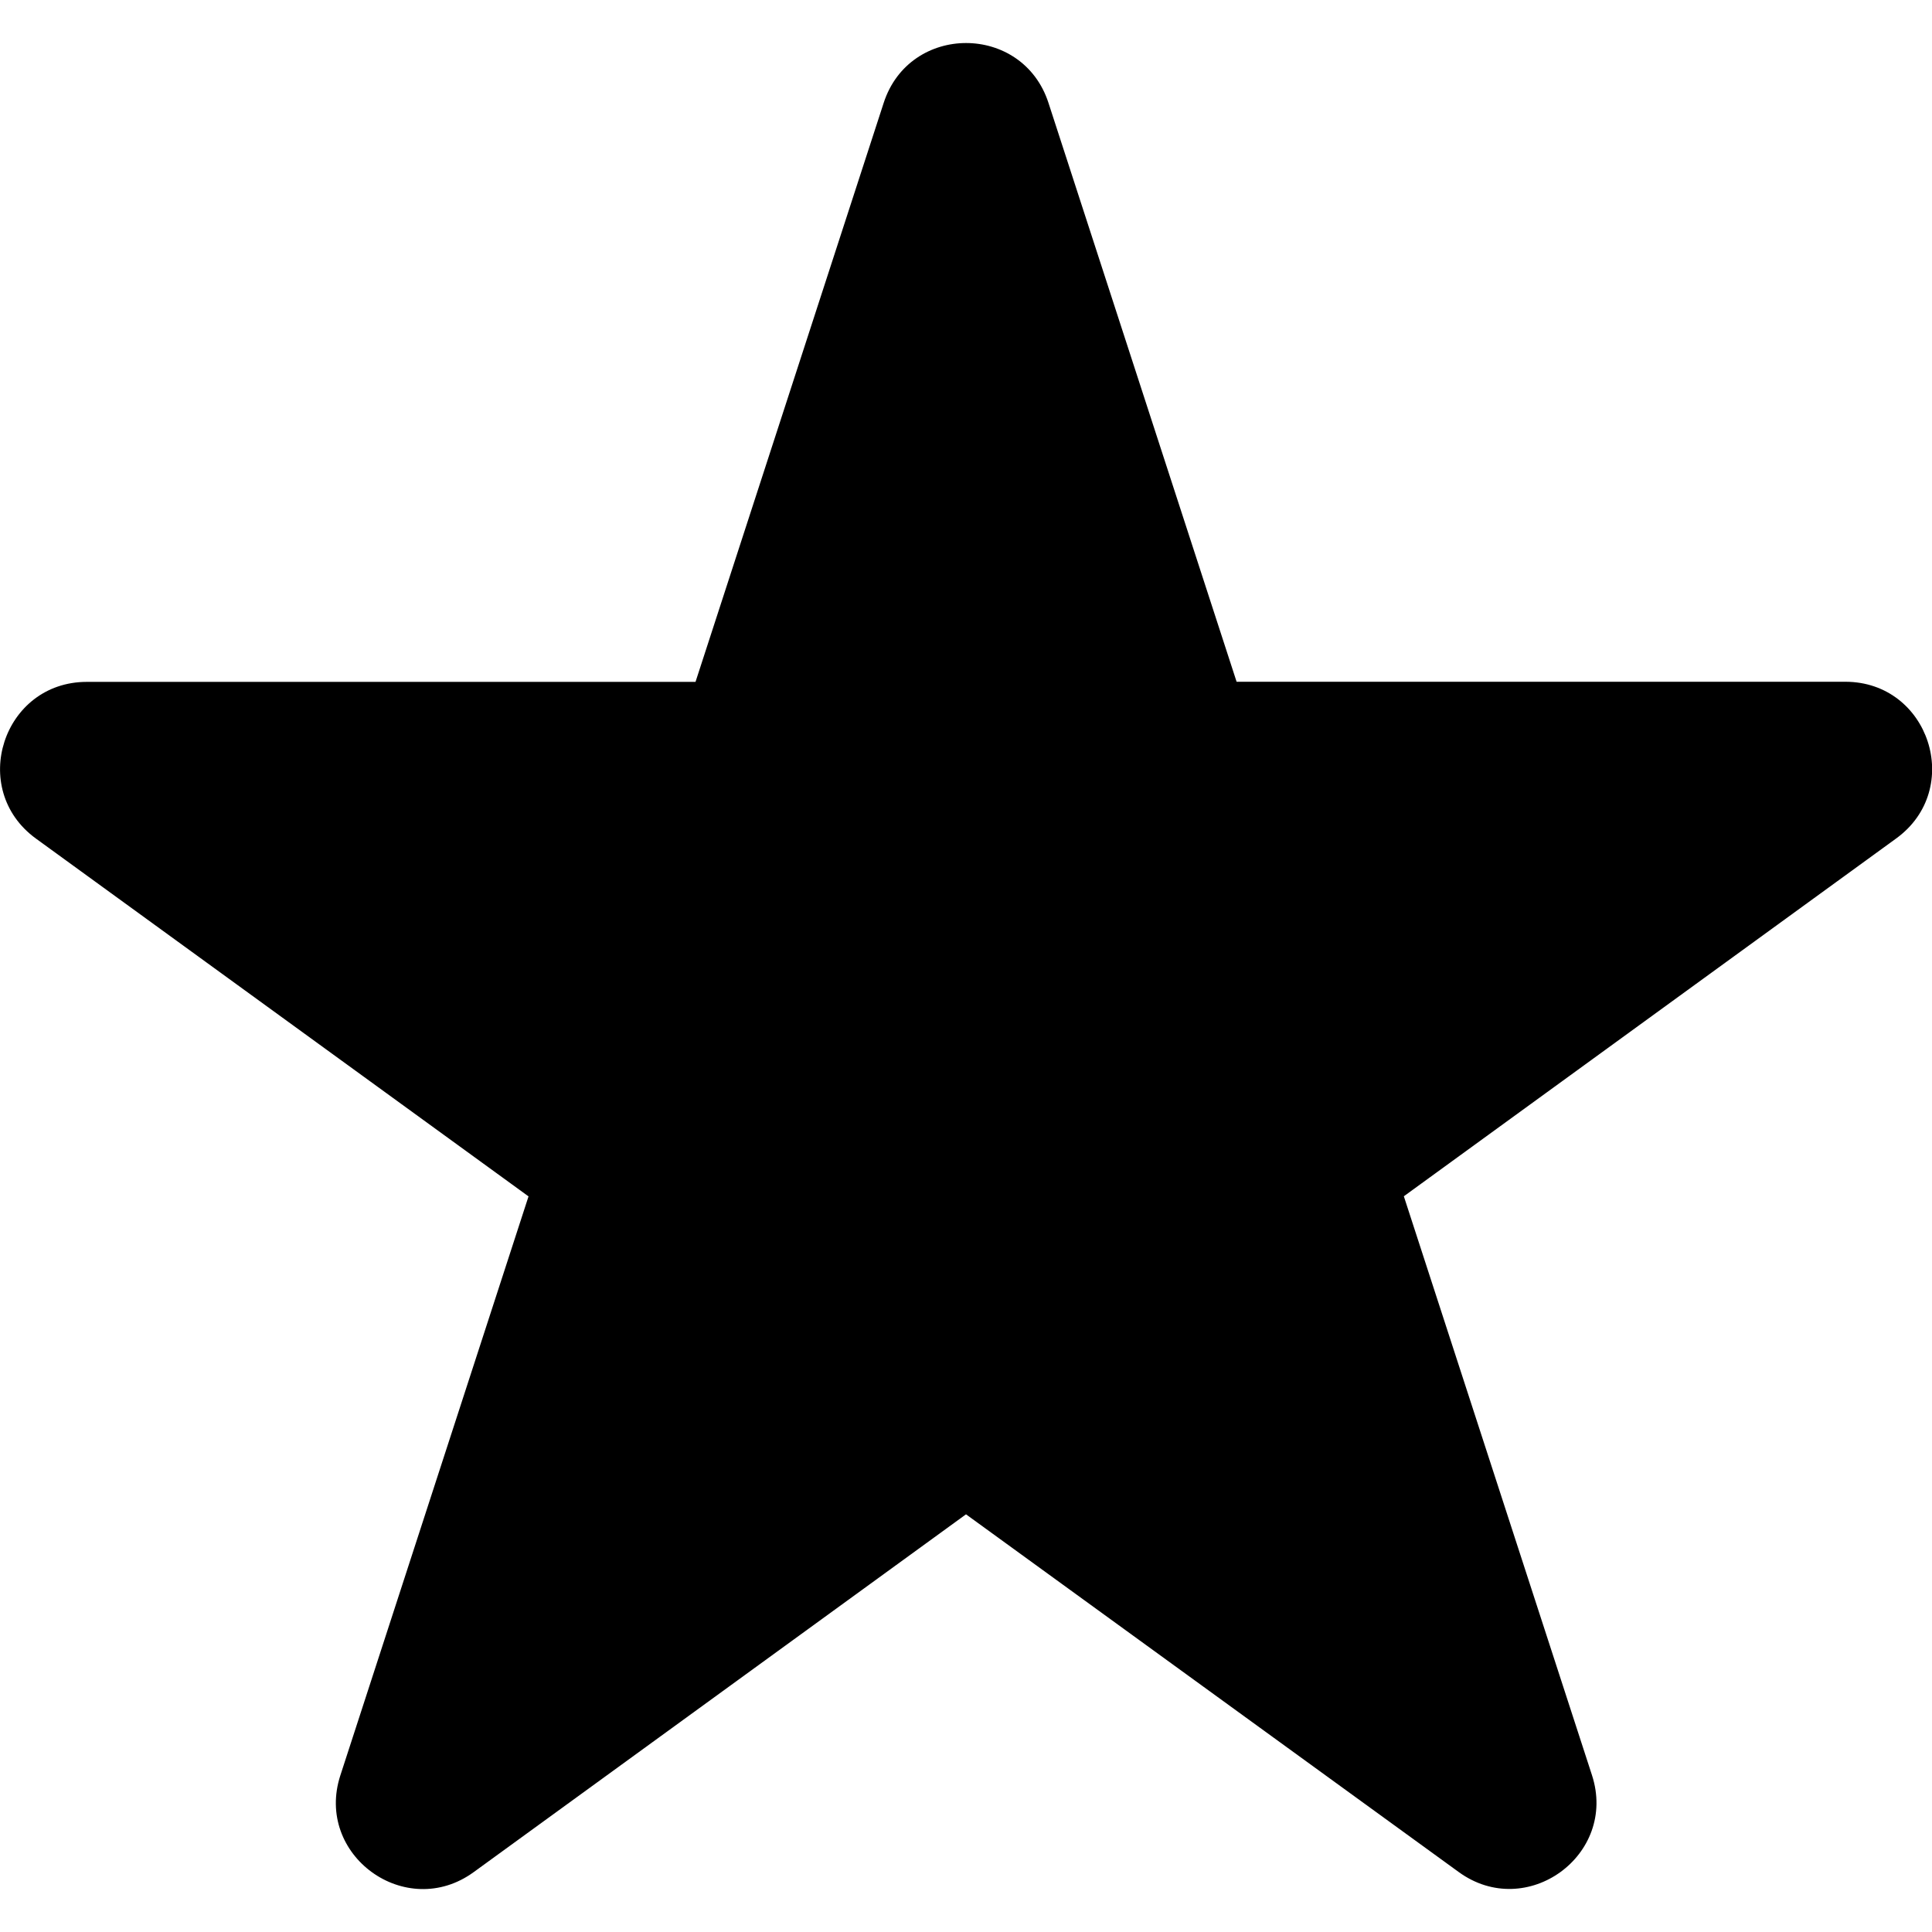<svg alt="Star" focusable="false" enable-background="new 0 0 16 16" viewBox="0 0 16 16" xmlns="http://www.w3.org/2000/svg" width="1em" height="1em">
  <g fill="currentColor">
    <path d="m8.683.852 1.558 4.794h5.041c.695 0 .985.889.421 1.298l-4.077 2.963 1.558 4.794c.215.661-.542 1.211-1.104.802l-4.08-2.962-4.077 2.963c-.562.409-1.32-.141-1.104-.802l1.558-4.794-4.079-2.963c-.563-.409-.274-1.298.421-1.298h5.041l1.558-4.794c.214-.662 1.15-.662 1.365-.001z"/>
  </g>
</svg>